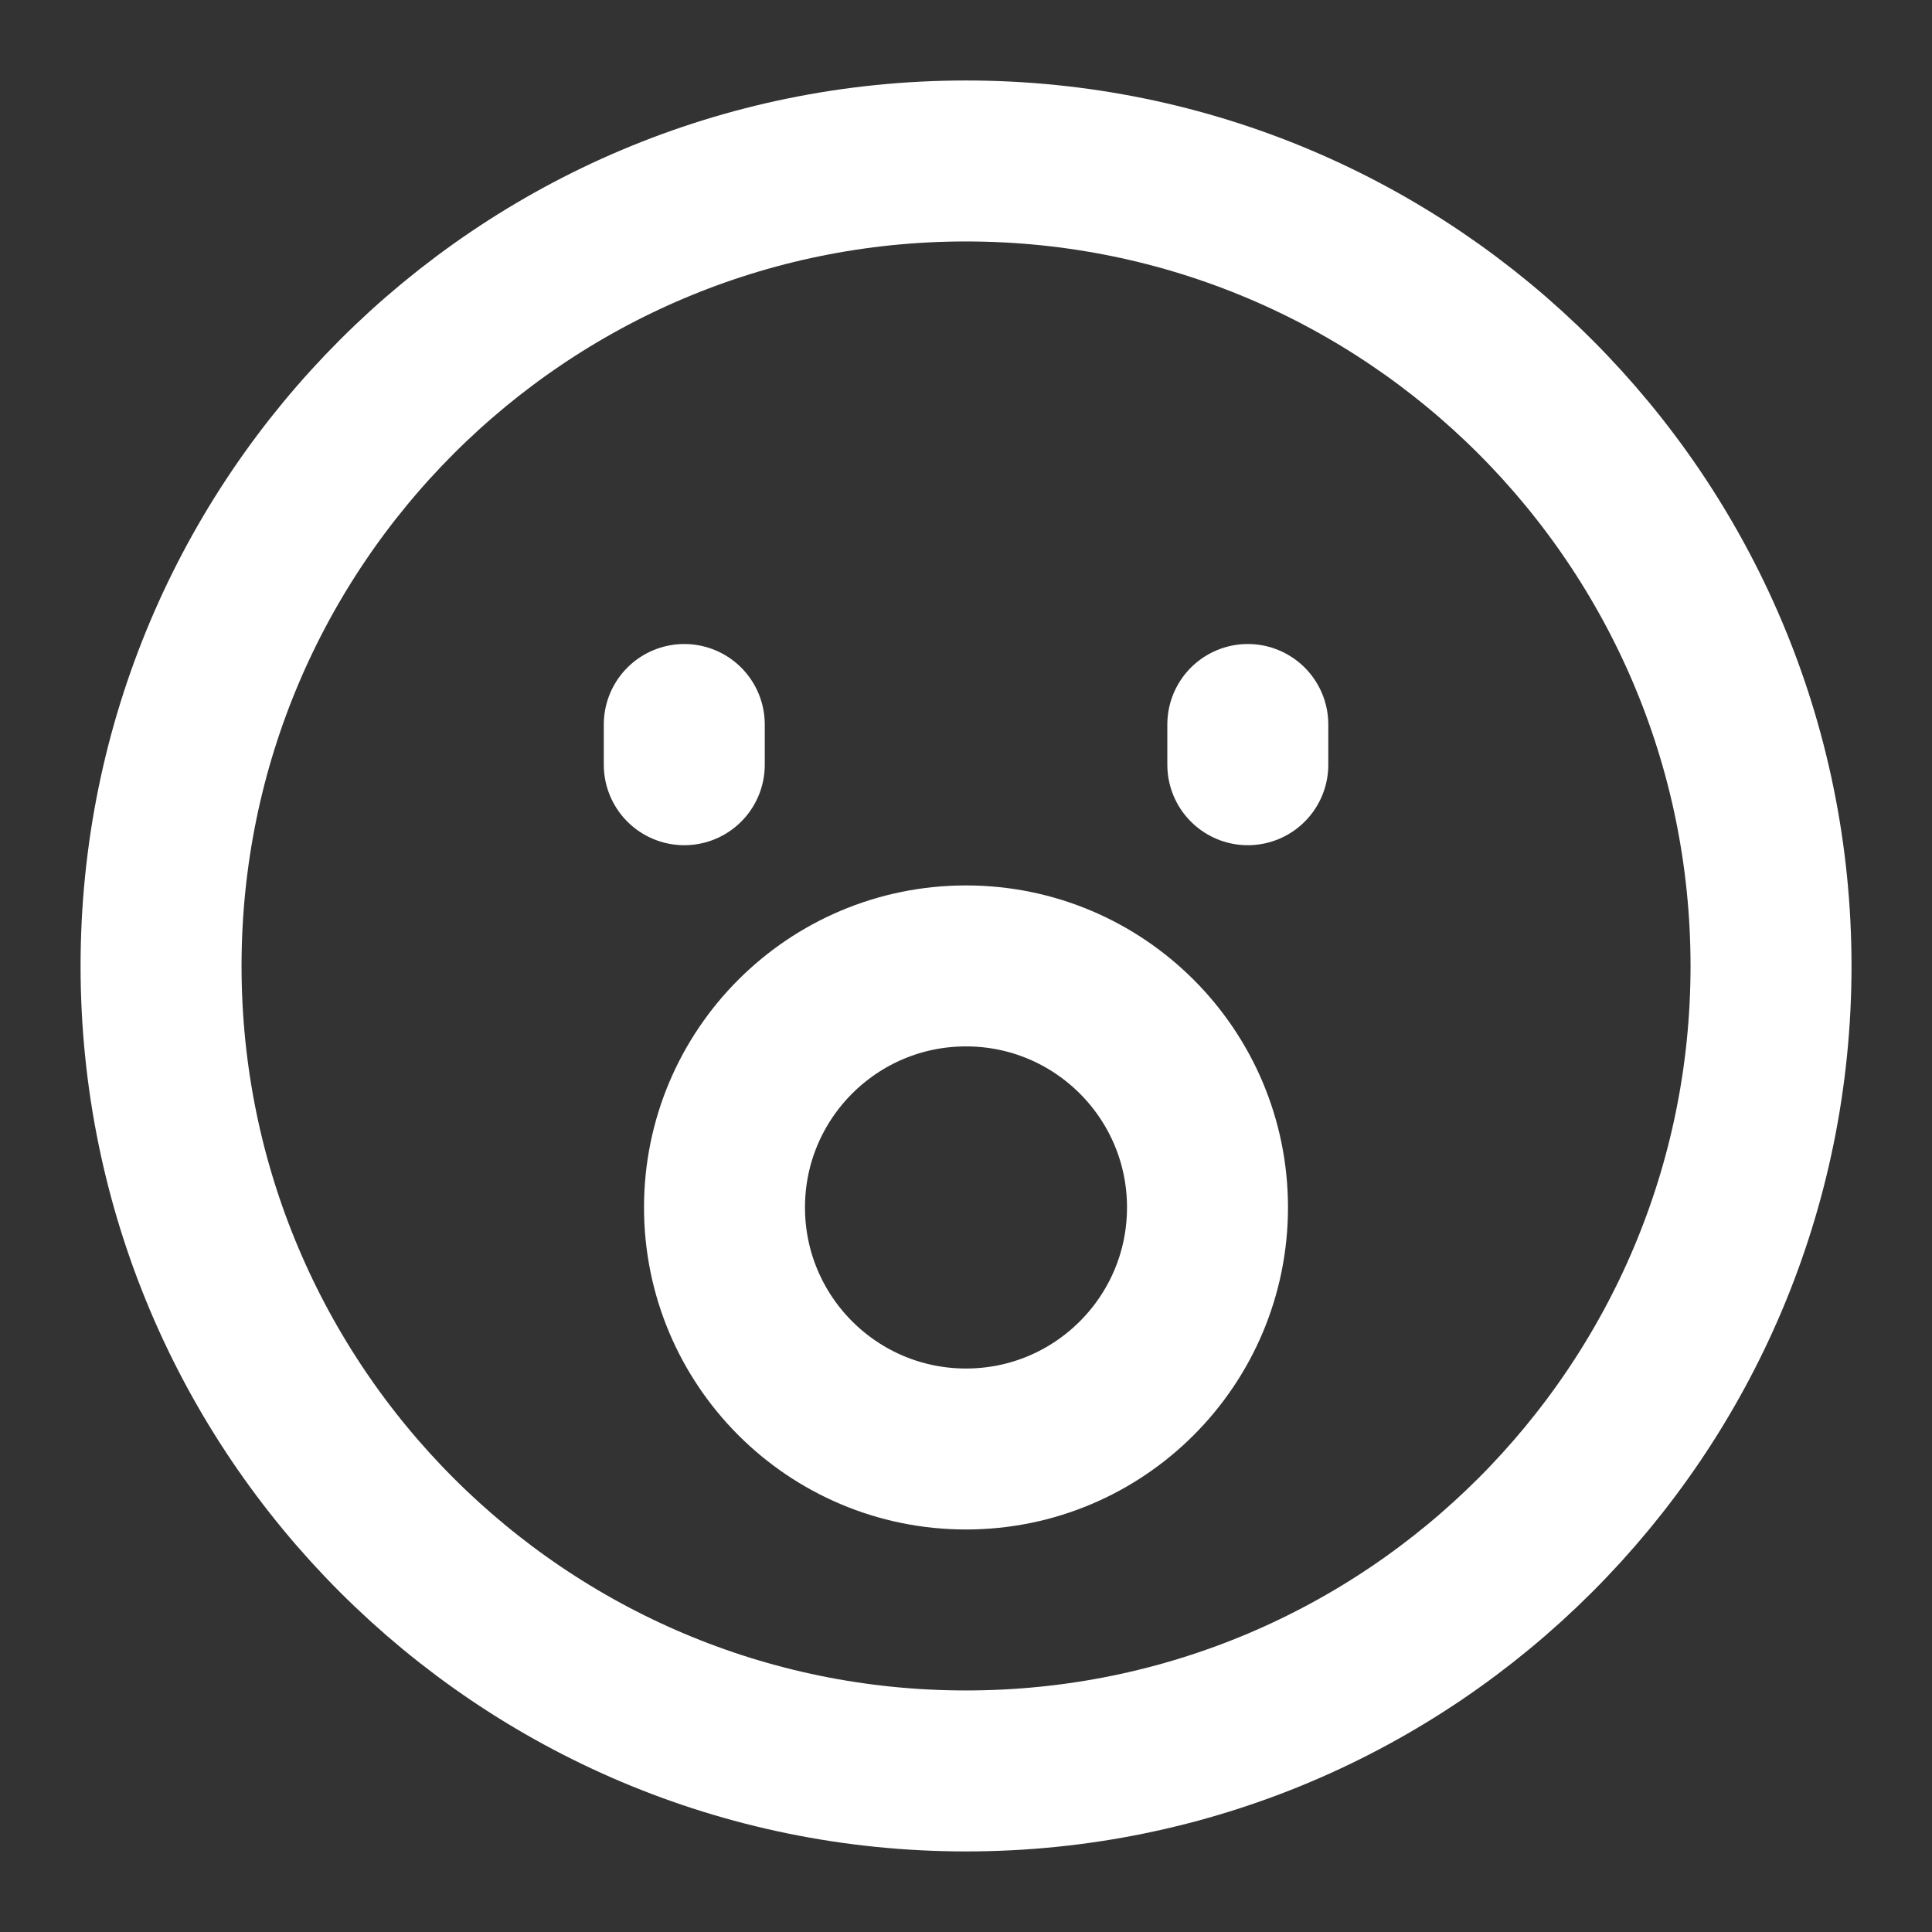 <svg width="22" height="22" viewBox="0 0 22 22" fill="none" xmlns="http://www.w3.org/2000/svg">
<rect x="0" y="0" width="22" height="22" fill="#333333" stroke="none"/>
<path d="M11 20.166C16.063 20.166 20.167 16.062 20.167 11C20.167 5.937 16.063 1.833 11 1.833C5.938 1.833 1.834 5.937 1.834 11C1.834 16.062 5.938 20.166 11 20.166Z" stroke="white" stroke-width="1.833" stroke-linejoin="round"/>
<path d="M14.209 8.25V8.708M7.792 8.25V8.708" stroke="white" stroke-width="1.833" stroke-linecap="round" stroke-linejoin="round"/>
<path d="M13.75 13.749C13.75 12.231 12.519 10.999 11 10.999C9.481 10.999 8.25 12.231 8.25 13.749C8.25 15.268 9.481 16.5 11 16.5C12.519 16.5 13.75 15.268 13.75 13.749Z" stroke="white" stroke-width="1.833" stroke-linecap="round" stroke-linejoin="round"/>
</svg>
